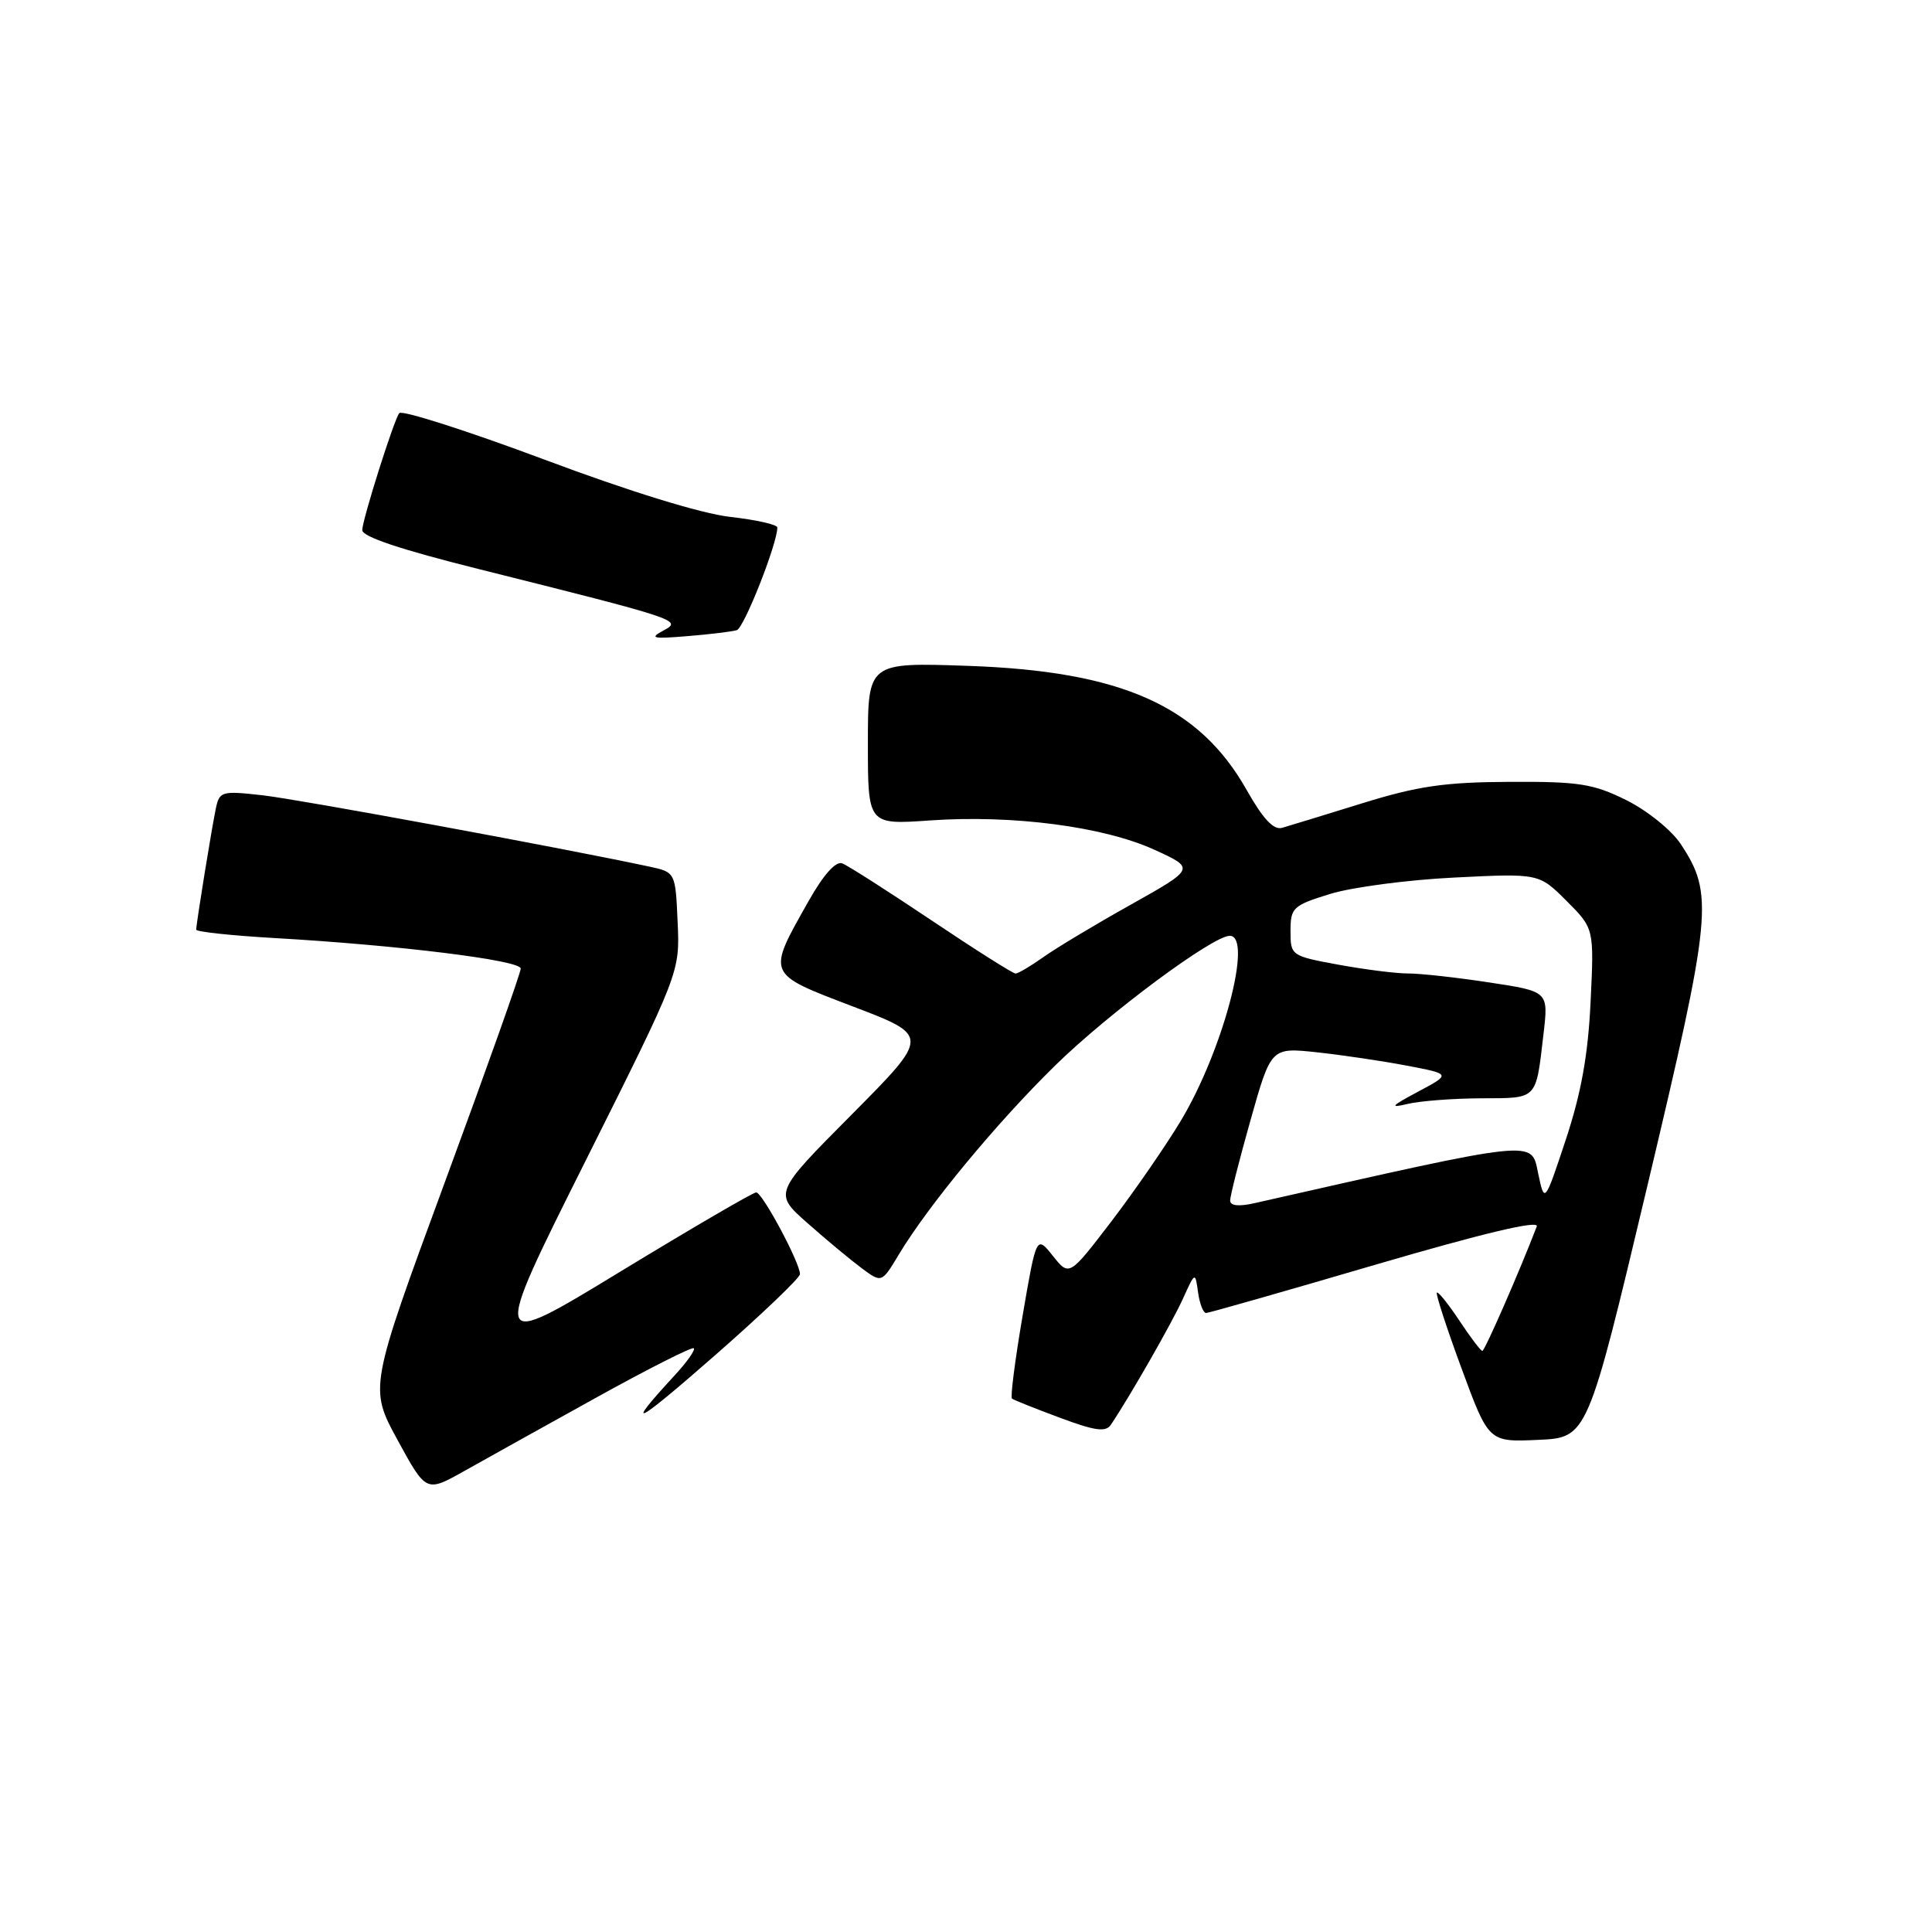<?xml version="1.0" encoding="UTF-8" standalone="no"?>
<!DOCTYPE svg PUBLIC "-//W3C//DTD SVG 1.1//EN" "http://www.w3.org/Graphics/SVG/1.1/DTD/svg11.dtd" >
<svg xmlns="http://www.w3.org/2000/svg" xmlns:xlink="http://www.w3.org/1999/xlink" version="1.1" viewBox="0 0 256 256">
 <g >
 <path fill="currentColor"
d=" M 79.00 185.19 C 85.88 181.38 91.69 178.44 91.93 178.65 C 92.17 178.86 91.02 180.49 89.38 182.26 C 82.54 189.68 84.14 188.88 94.75 179.58 C 100.94 174.16 106.00 169.32 106.00 168.83 C 106.00 167.31 101.01 158.00 100.20 158.00 C 99.78 158.00 91.69 162.72 82.22 168.48 C 65.01 178.96 65.01 178.96 77.55 153.90 C 90.09 128.84 90.09 128.84 89.79 122.20 C 89.50 115.57 89.50 115.57 86.00 114.82 C 74.15 112.29 39.58 105.92 34.80 105.38 C 29.38 104.77 29.08 104.85 28.60 107.12 C 28.04 109.81 26.00 122.39 26.00 123.18 C 26.00 123.47 30.61 123.96 36.25 124.29 C 52.74 125.23 69.00 127.24 69.00 128.34 C 69.00 128.90 64.48 141.63 58.95 156.63 C 48.91 183.90 48.91 183.90 52.69 190.83 C 56.47 197.75 56.47 197.75 61.48 194.94 C 64.24 193.39 72.12 189.00 79.00 185.19 Z  M 218.28 157.16 C 226.86 121.05 227.11 118.48 222.69 111.82 C 221.47 109.98 218.26 107.40 215.49 106.02 C 211.11 103.85 209.22 103.55 200.00 103.60 C 191.42 103.64 187.85 104.16 180.50 106.44 C 175.55 107.97 170.78 109.44 169.89 109.69 C 168.76 110.02 167.36 108.52 165.18 104.66 C 158.88 93.51 148.60 88.93 128.25 88.23 C 115.00 87.77 115.00 87.77 115.00 98.53 C 115.00 109.29 115.00 109.29 123.25 108.71 C 134.18 107.95 146.22 109.52 152.95 112.59 C 158.39 115.07 158.39 115.07 149.84 119.87 C 145.13 122.50 139.91 125.64 138.24 126.83 C 136.56 128.02 134.91 129.00 134.56 129.00 C 134.22 129.00 129.21 125.83 123.44 121.96 C 117.66 118.08 112.33 114.68 111.60 114.40 C 110.75 114.07 109.12 115.90 107.17 119.35 C 101.58 129.25 101.46 128.95 113.06 133.38 C 123.21 137.25 123.21 137.25 112.86 147.68 C 102.50 158.10 102.50 158.10 107.00 162.07 C 109.47 164.26 112.70 166.94 114.16 168.03 C 116.83 170.01 116.83 170.01 119.08 166.26 C 122.98 159.76 132.06 148.78 139.82 141.18 C 146.89 134.25 160.70 124.00 162.95 124.00 C 166.07 124.00 162.04 139.22 156.47 148.50 C 154.49 151.80 150.35 157.79 147.28 161.82 C 141.68 169.14 141.68 169.14 139.51 166.41 C 137.33 163.68 137.33 163.68 135.50 174.34 C 134.50 180.21 133.86 185.15 134.09 185.32 C 134.31 185.50 137.16 186.64 140.42 187.85 C 145.11 189.60 146.52 189.80 147.20 188.78 C 149.72 185.04 155.27 175.32 156.72 172.14 C 158.37 168.50 158.37 168.50 158.75 171.25 C 158.96 172.76 159.44 173.99 159.82 173.98 C 160.19 173.97 170.32 171.08 182.32 167.56 C 196.65 163.37 203.97 161.63 203.63 162.51 C 201.37 168.41 196.74 179.00 196.42 179.00 C 196.20 179.00 194.83 177.19 193.37 174.98 C 191.90 172.77 190.56 171.10 190.39 171.28 C 190.22 171.45 191.69 175.98 193.67 181.34 C 197.26 191.09 197.26 191.09 203.81 190.79 C 210.35 190.50 210.35 190.50 218.28 157.16 Z  M 97.63 83.50 C 98.59 83.21 103.00 72.04 103.00 69.90 C 103.00 69.51 100.19 68.88 96.75 68.49 C 92.90 68.05 83.42 65.13 72.06 60.87 C 61.92 57.08 53.30 54.32 52.91 54.74 C 52.27 55.41 48.00 68.90 48.00 70.24 C 48.00 71.12 53.05 72.81 63.50 75.42 C 89.94 82.04 90.42 82.20 87.96 83.52 C 86.00 84.57 86.42 84.68 91.10 84.29 C 94.07 84.05 97.01 83.69 97.63 83.50 Z  M 163.00 159.07 C 163.00 158.48 164.22 153.67 165.71 148.39 C 168.42 138.79 168.42 138.79 174.46 139.43 C 177.78 139.79 183.15 140.58 186.39 141.20 C 192.28 142.32 192.28 142.32 187.89 144.66 C 184.32 146.56 184.06 146.86 186.50 146.28 C 188.15 145.88 192.54 145.55 196.26 145.53 C 203.82 145.50 203.49 145.84 204.53 136.94 C 205.18 131.37 205.18 131.37 197.34 130.18 C 193.03 129.52 188.20 128.99 186.62 128.99 C 185.03 129.00 180.87 128.47 177.37 127.83 C 171.07 126.67 171.00 126.62 171.00 123.37 C 171.00 120.27 171.31 119.98 176.25 118.45 C 179.14 117.56 186.55 116.58 192.71 116.28 C 203.92 115.72 203.92 115.72 207.58 119.38 C 211.23 123.03 211.23 123.03 210.76 132.77 C 210.43 139.79 209.51 144.86 207.48 151.00 C 204.66 159.50 204.66 159.50 203.80 155.41 C 202.88 151.01 203.93 150.90 166.25 159.42 C 164.13 159.90 163.00 159.78 163.00 159.07 Z "/>
</g>
</svg>